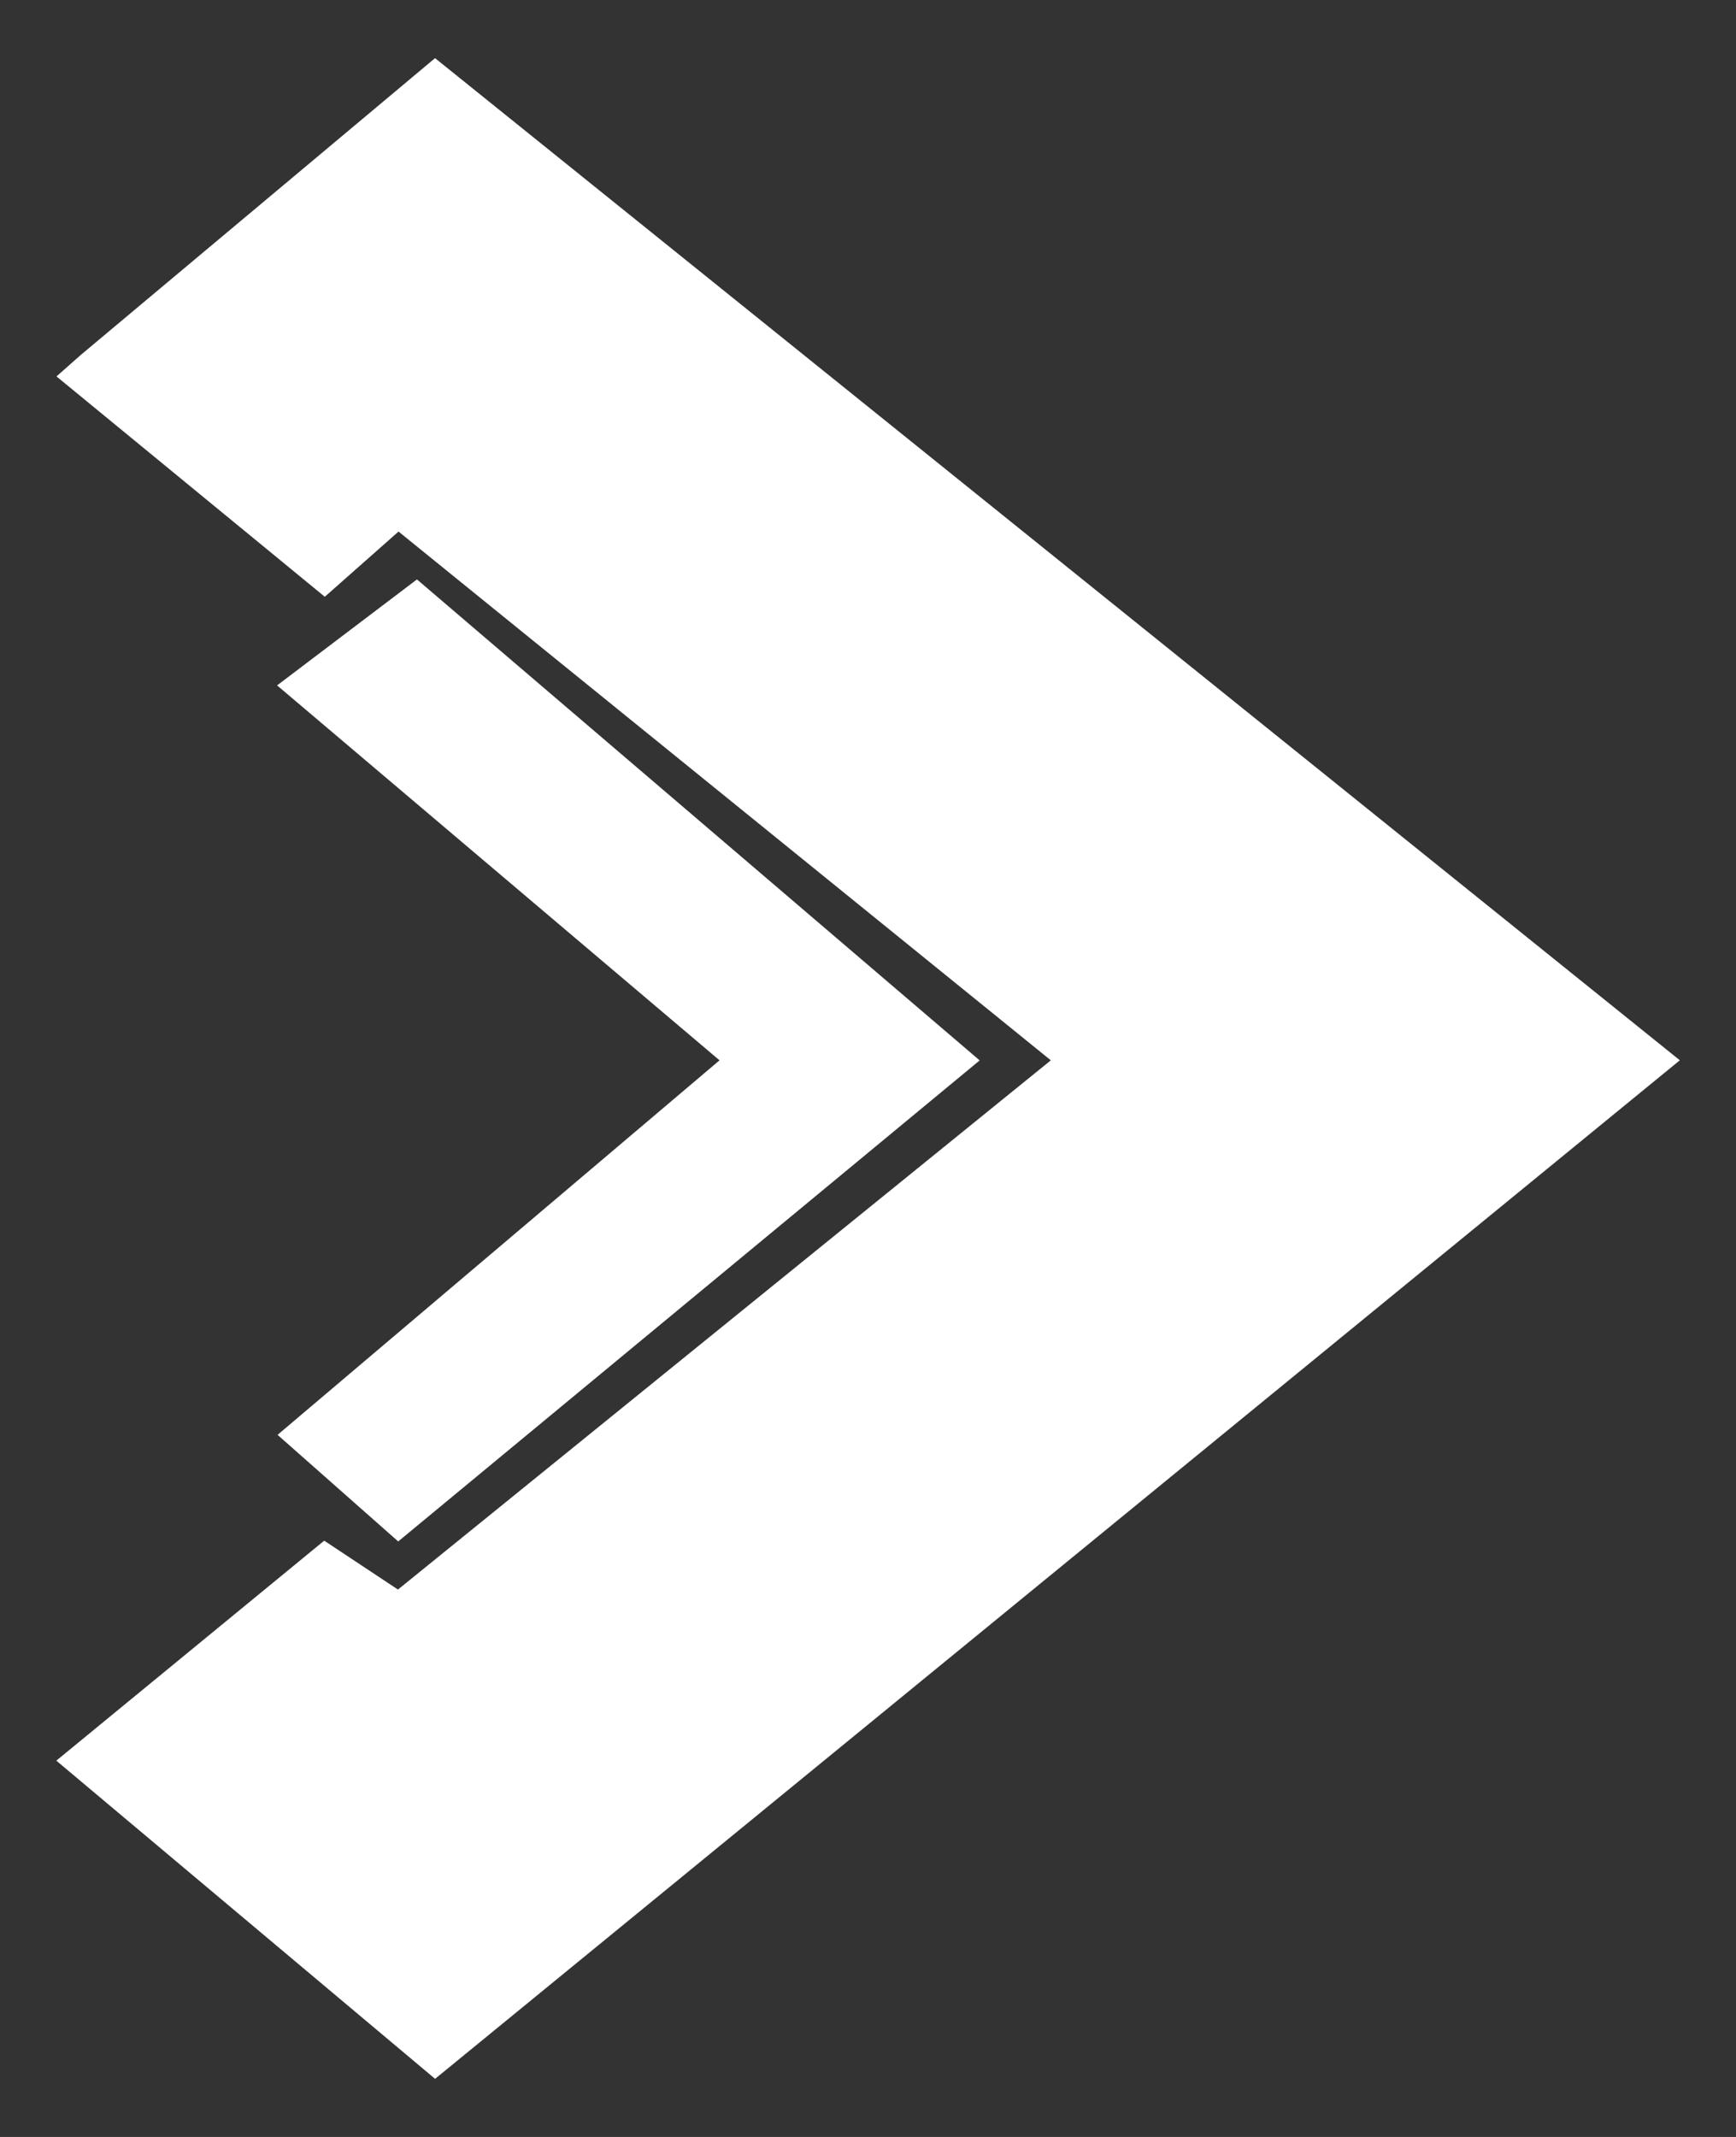 <svg width="26" height="32" viewBox="0 0 26 32" fill="none" xmlns="http://www.w3.org/2000/svg">
<rect x="0" y="0" width="26" height="32" fill="#333333" stroke="none"/>
<path d="M6.517 1L1.276 5.39L1 5.634L4.862 8.805L5.966 7.829L15.897 15.878L5.966 23.927L4.862 23.195L1 26.366L6.517 31L25 15.878L6.517 1Z" fill="white"/>
<path d="M6.241 8.805L4.31 10.268L10.931 15.878L4.31 21.488L5.966 22.951L14.517 15.878L6.241 8.805Z" fill="white"/>
<path d="M6.517 1L1.276 5.39L1 5.634L4.862 8.805L5.966 7.829L15.897 15.878L5.966 23.927L4.862 23.195L1 26.366L6.517 31L25 15.878L6.517 1Z" stroke="white" stroke-width="0.2"/>
<path d="M6.241 8.805L4.31 10.268L10.931 15.878L4.31 21.488L5.966 22.951L14.517 15.878L6.241 8.805Z" stroke="white" stroke-width="0.2"/>
</svg>
